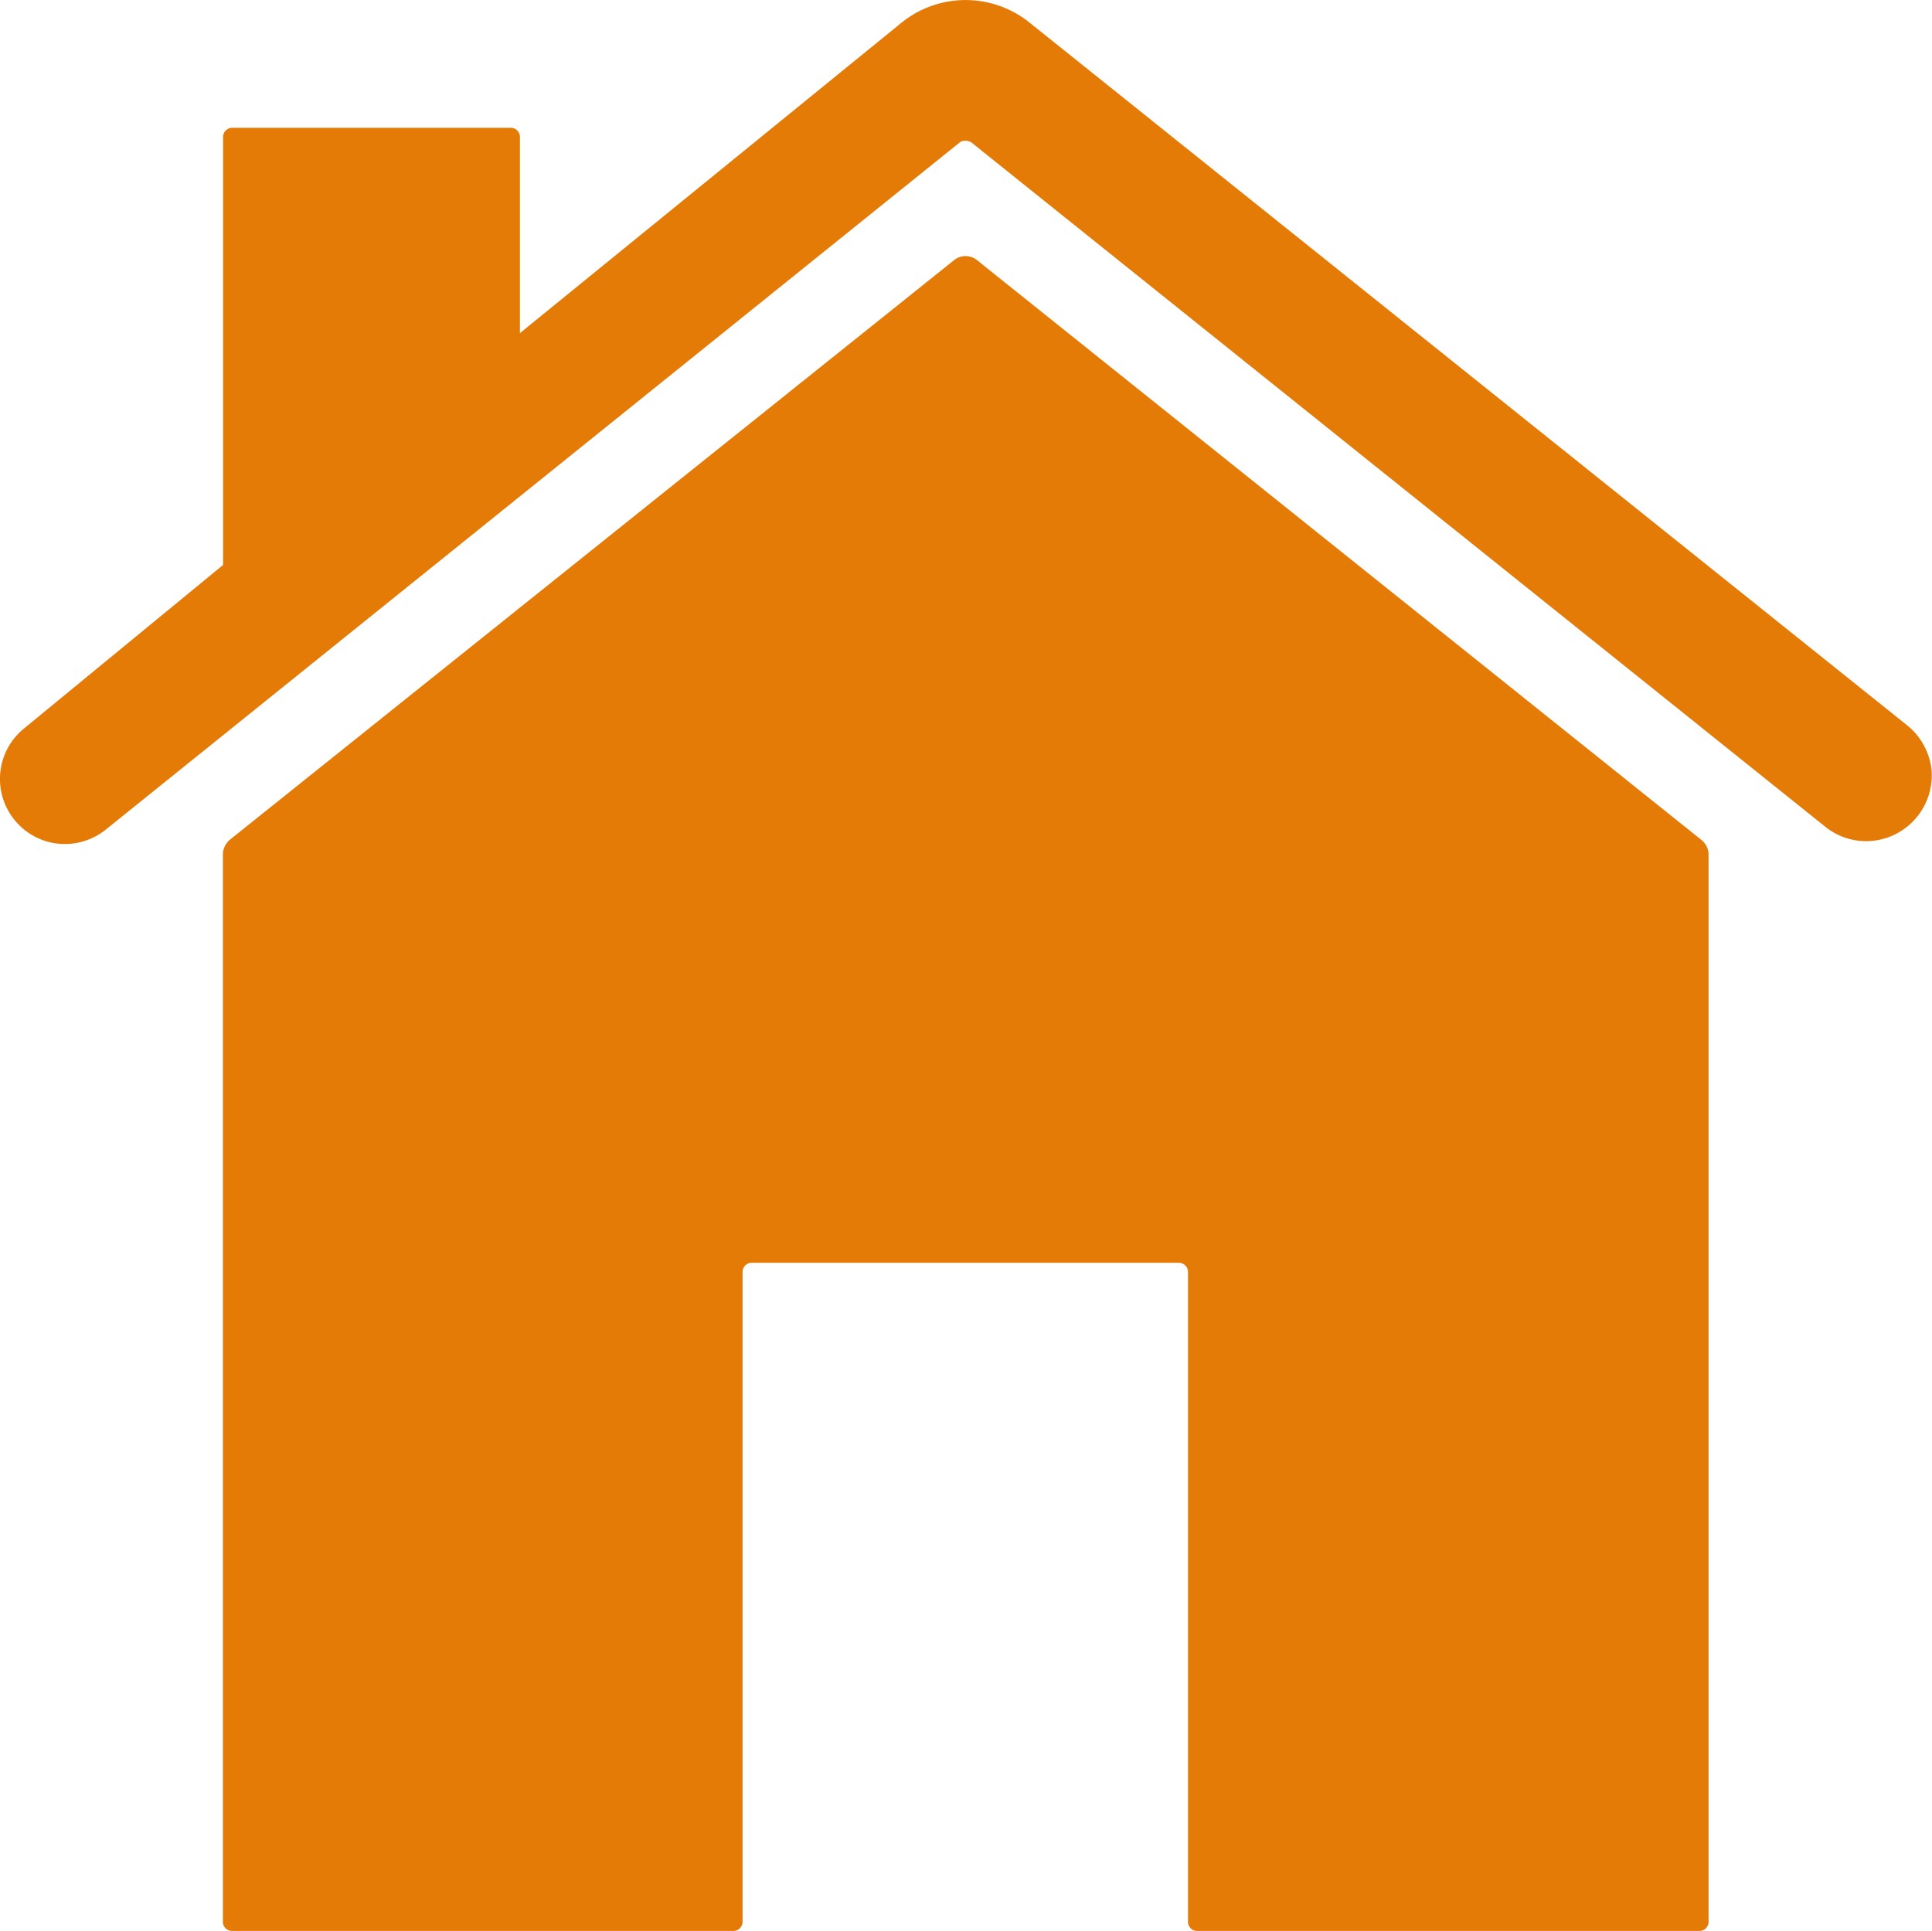 <svg xmlns="http://www.w3.org/2000/svg" width="21.132" height="21.125" viewBox="0 0 21.132 21.125">
  <g id="Icon_ionic-ios-home" data-name="Icon ionic-ios-home" transform="translate(-3.374 -3.375)">
    <path id="Path_356" data-name="Path 356" d="M15,7.3a.2.2,0,0,0-.254,0L6.826,13.639a.213.213,0,0,0-.076.157v11.68a.1.1,0,0,0,.1.1h5.484a.1.1,0,0,0,.1-.1V18.367a.1.1,0,0,1,.1-.1h4.672a.1.1,0,0,1,.1.1v7.109a.1.1,0,0,0,.1.1H22.9a.1.1,0,0,0,.1-.1V13.8a.205.205,0,0,0-.076-.157Z" transform="translate(-0.938 -1.078)" fill="#e57b07"/>
    <path id="Path_357" data-name="Path 357" d="M24.231,11.307l-9.6-7.688a1.115,1.115,0,0,0-1.391,0l-4.179,3.4V4.873a.1.1,0,0,0-.1-.1H5.914a.1.1,0,0,0-.1.1V9.555L3.644,11.338A.711.711,0,0,0,3.583,12.4a.706.706,0,0,0,.5.208.716.716,0,0,0,.447-.157l9.339-7.516a.091.091,0,0,1,.066-.02.123.123,0,0,1,.066.02l9.339,7.485a.716.716,0,0,0,.447.157.721.721,0,0,0,.716-.752A.722.722,0,0,0,24.231,11.307Z" transform="translate(0)" fill="#e57b07"/>
  </g>
</svg>
